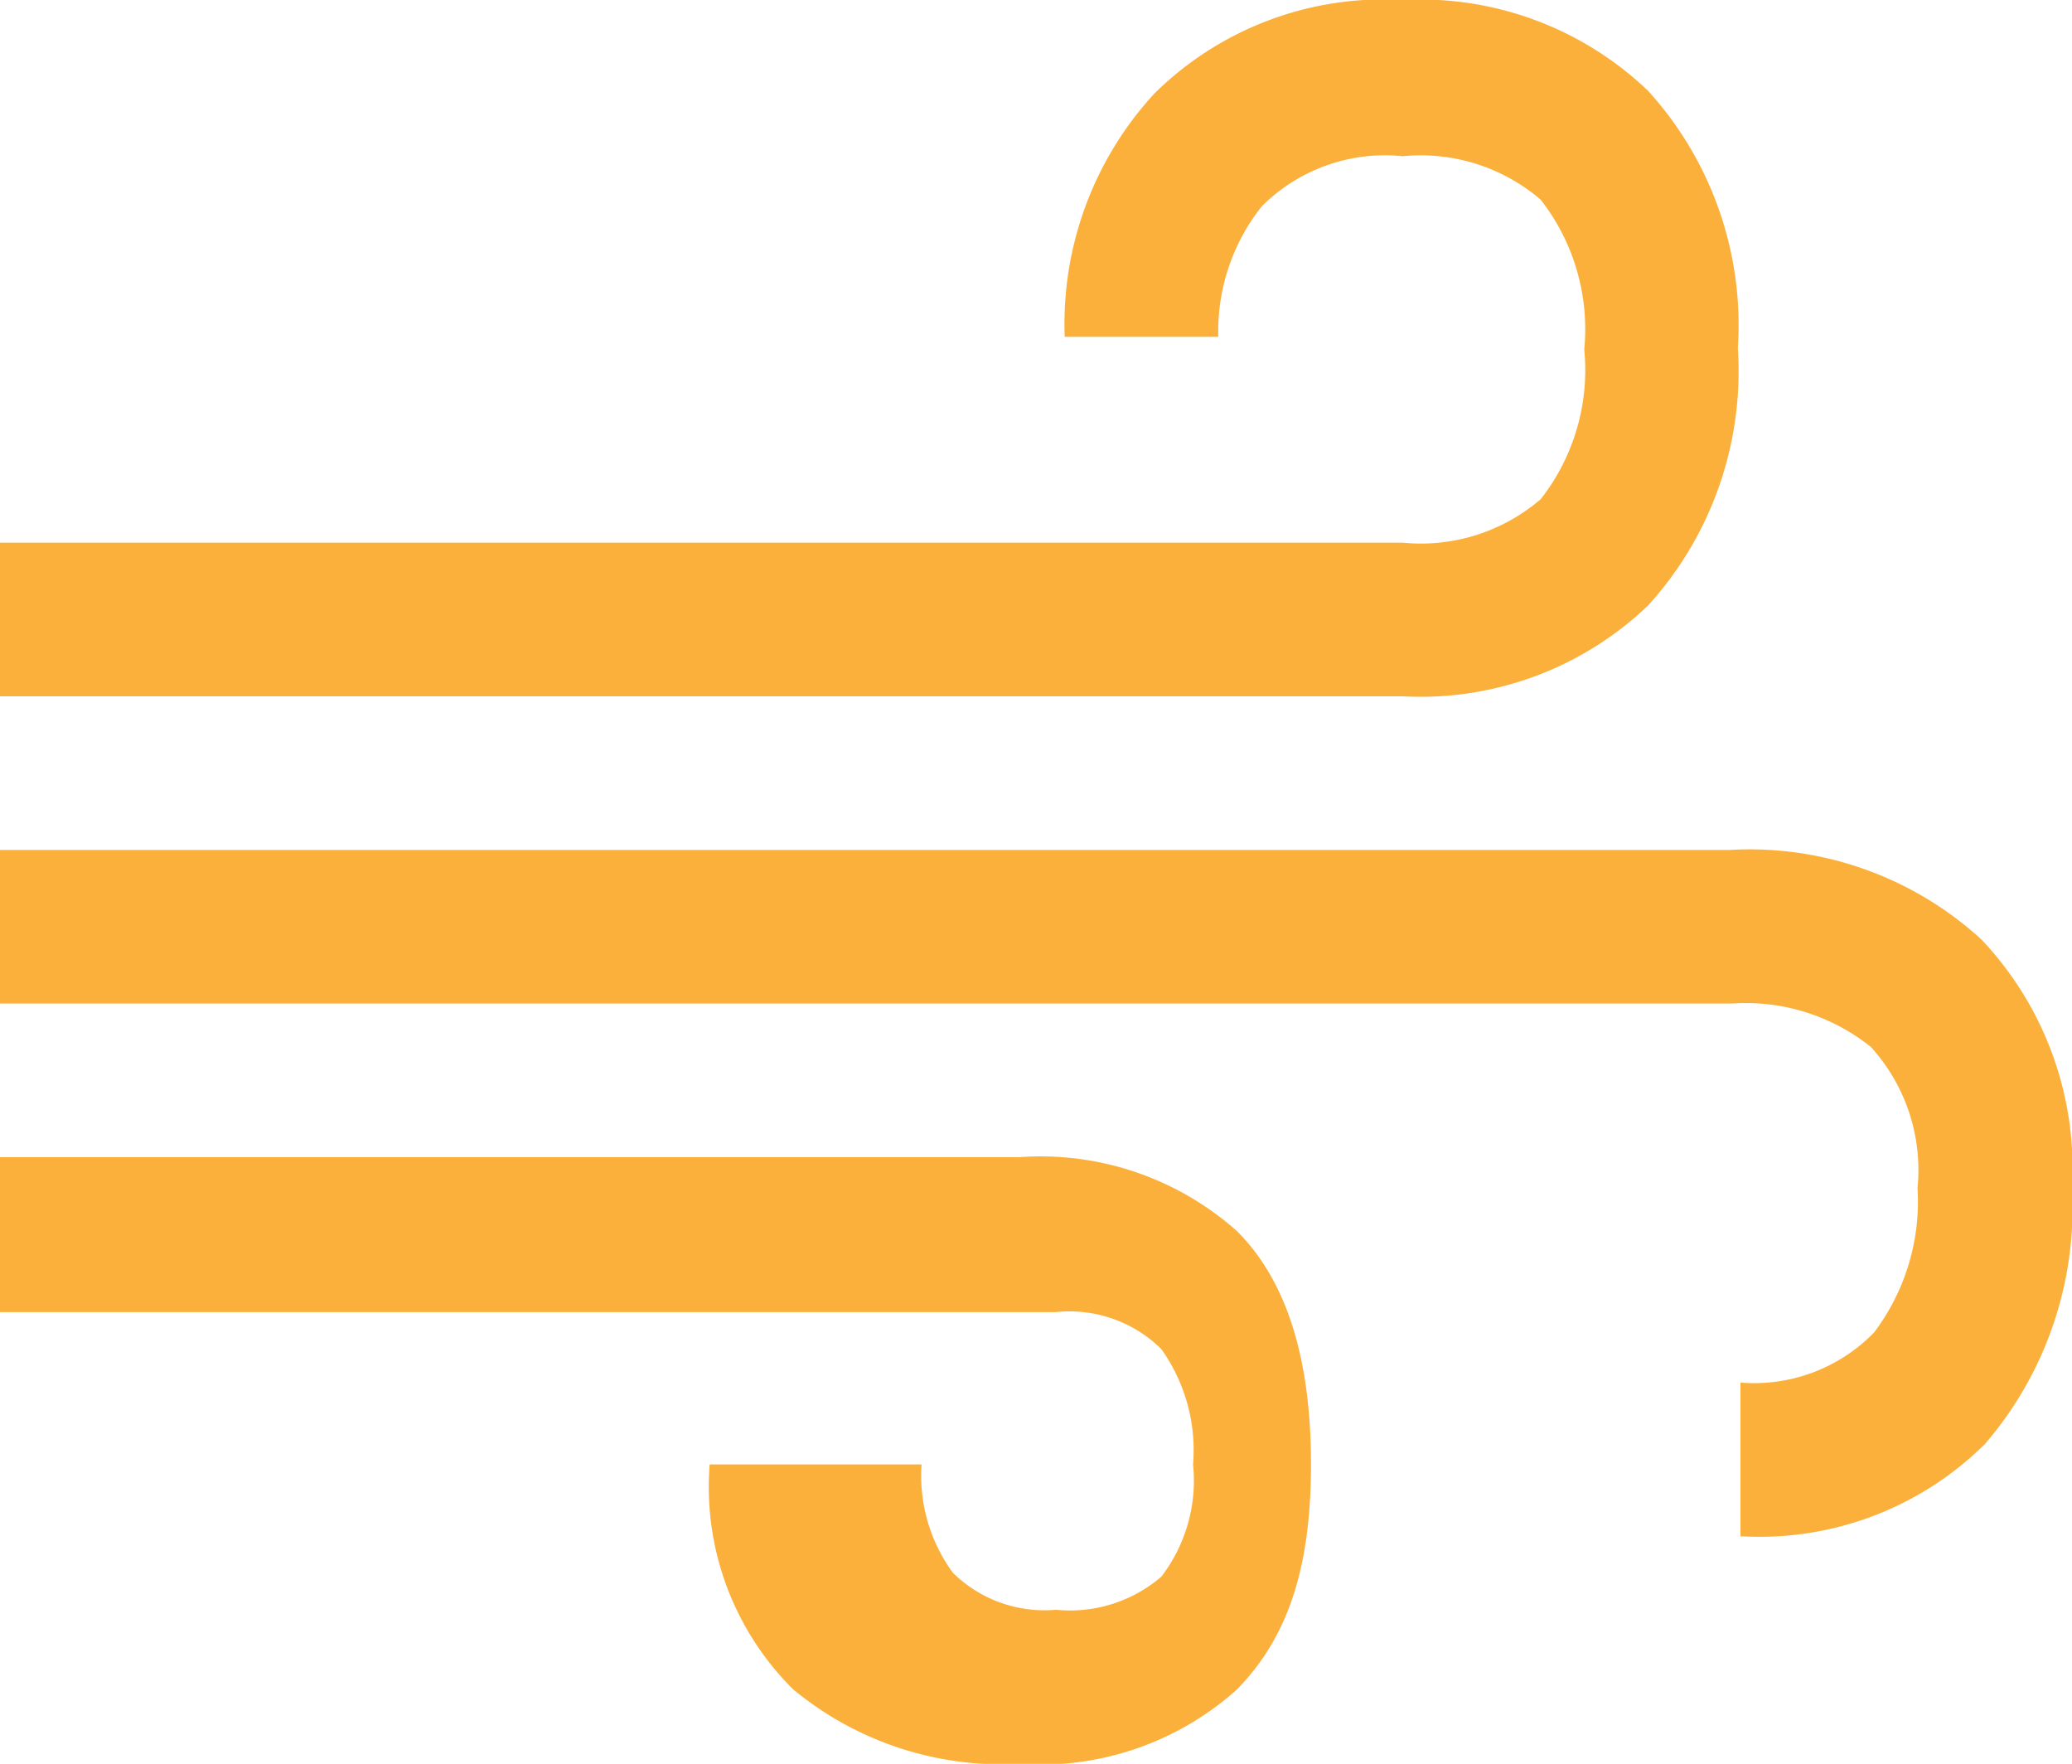 <svg xmlns="http://www.w3.org/2000/svg" viewBox="0 0 47.62 40.53"><defs><style>.cls-1{fill:#fbb03b;}</style></defs><g id="Layer_2" data-name="Layer 2"><g id="Layer_1-2" data-name="Layer 1"><path class="cls-1" d="M23.43,40.53a7.51,7.51,0,0,1-5.2-1.71,6.55,6.55,0,0,1-1.92-5.17h4.87a3.77,3.77,0,0,0,.72,2.49,3,3,0,0,0,2.37.85,3.22,3.22,0,0,0,2.42-.76,3.63,3.63,0,0,0,.73-2.58A4,4,0,0,0,26.69,31a3,3,0,0,0-2.42-.85H0V26.59H23.43a6.79,6.79,0,0,1,5,1.7c1.14,1.14,1.7,2.92,1.7,5.36s-.56,4-1.7,5.17A6.76,6.76,0,0,1,23.43,40.53ZM0,16V12.47H32.24a4.23,4.23,0,0,0,3.17-1,4.81,4.81,0,0,0,1-3.44,4.83,4.83,0,0,0-1-3.44,4.23,4.23,0,0,0-3.17-1A4,4,0,0,0,29,4.74a4.61,4.61,0,0,0-1,3H24.47a7.81,7.81,0,0,1,2.06-5.59A7.49,7.49,0,0,1,32.24,0a7.56,7.56,0,0,1,5.64,2.09A8,8,0,0,1,39.94,8a8,8,0,0,1-2.06,5.91A7.56,7.56,0,0,1,32.24,16ZM40,35.3V31.77a3.85,3.85,0,0,0,3.07-1.15,5,5,0,0,0,1-3.32A4.21,4.21,0,0,0,43,24.06a4.59,4.59,0,0,0-3.19-1H0V19.53H39.76a7.89,7.89,0,0,1,5.78,2.06,7.65,7.65,0,0,1,2.08,5.71,8.31,8.31,0,0,1-2,5.88A7.35,7.35,0,0,1,40,35.3Z"/></g></g></svg>